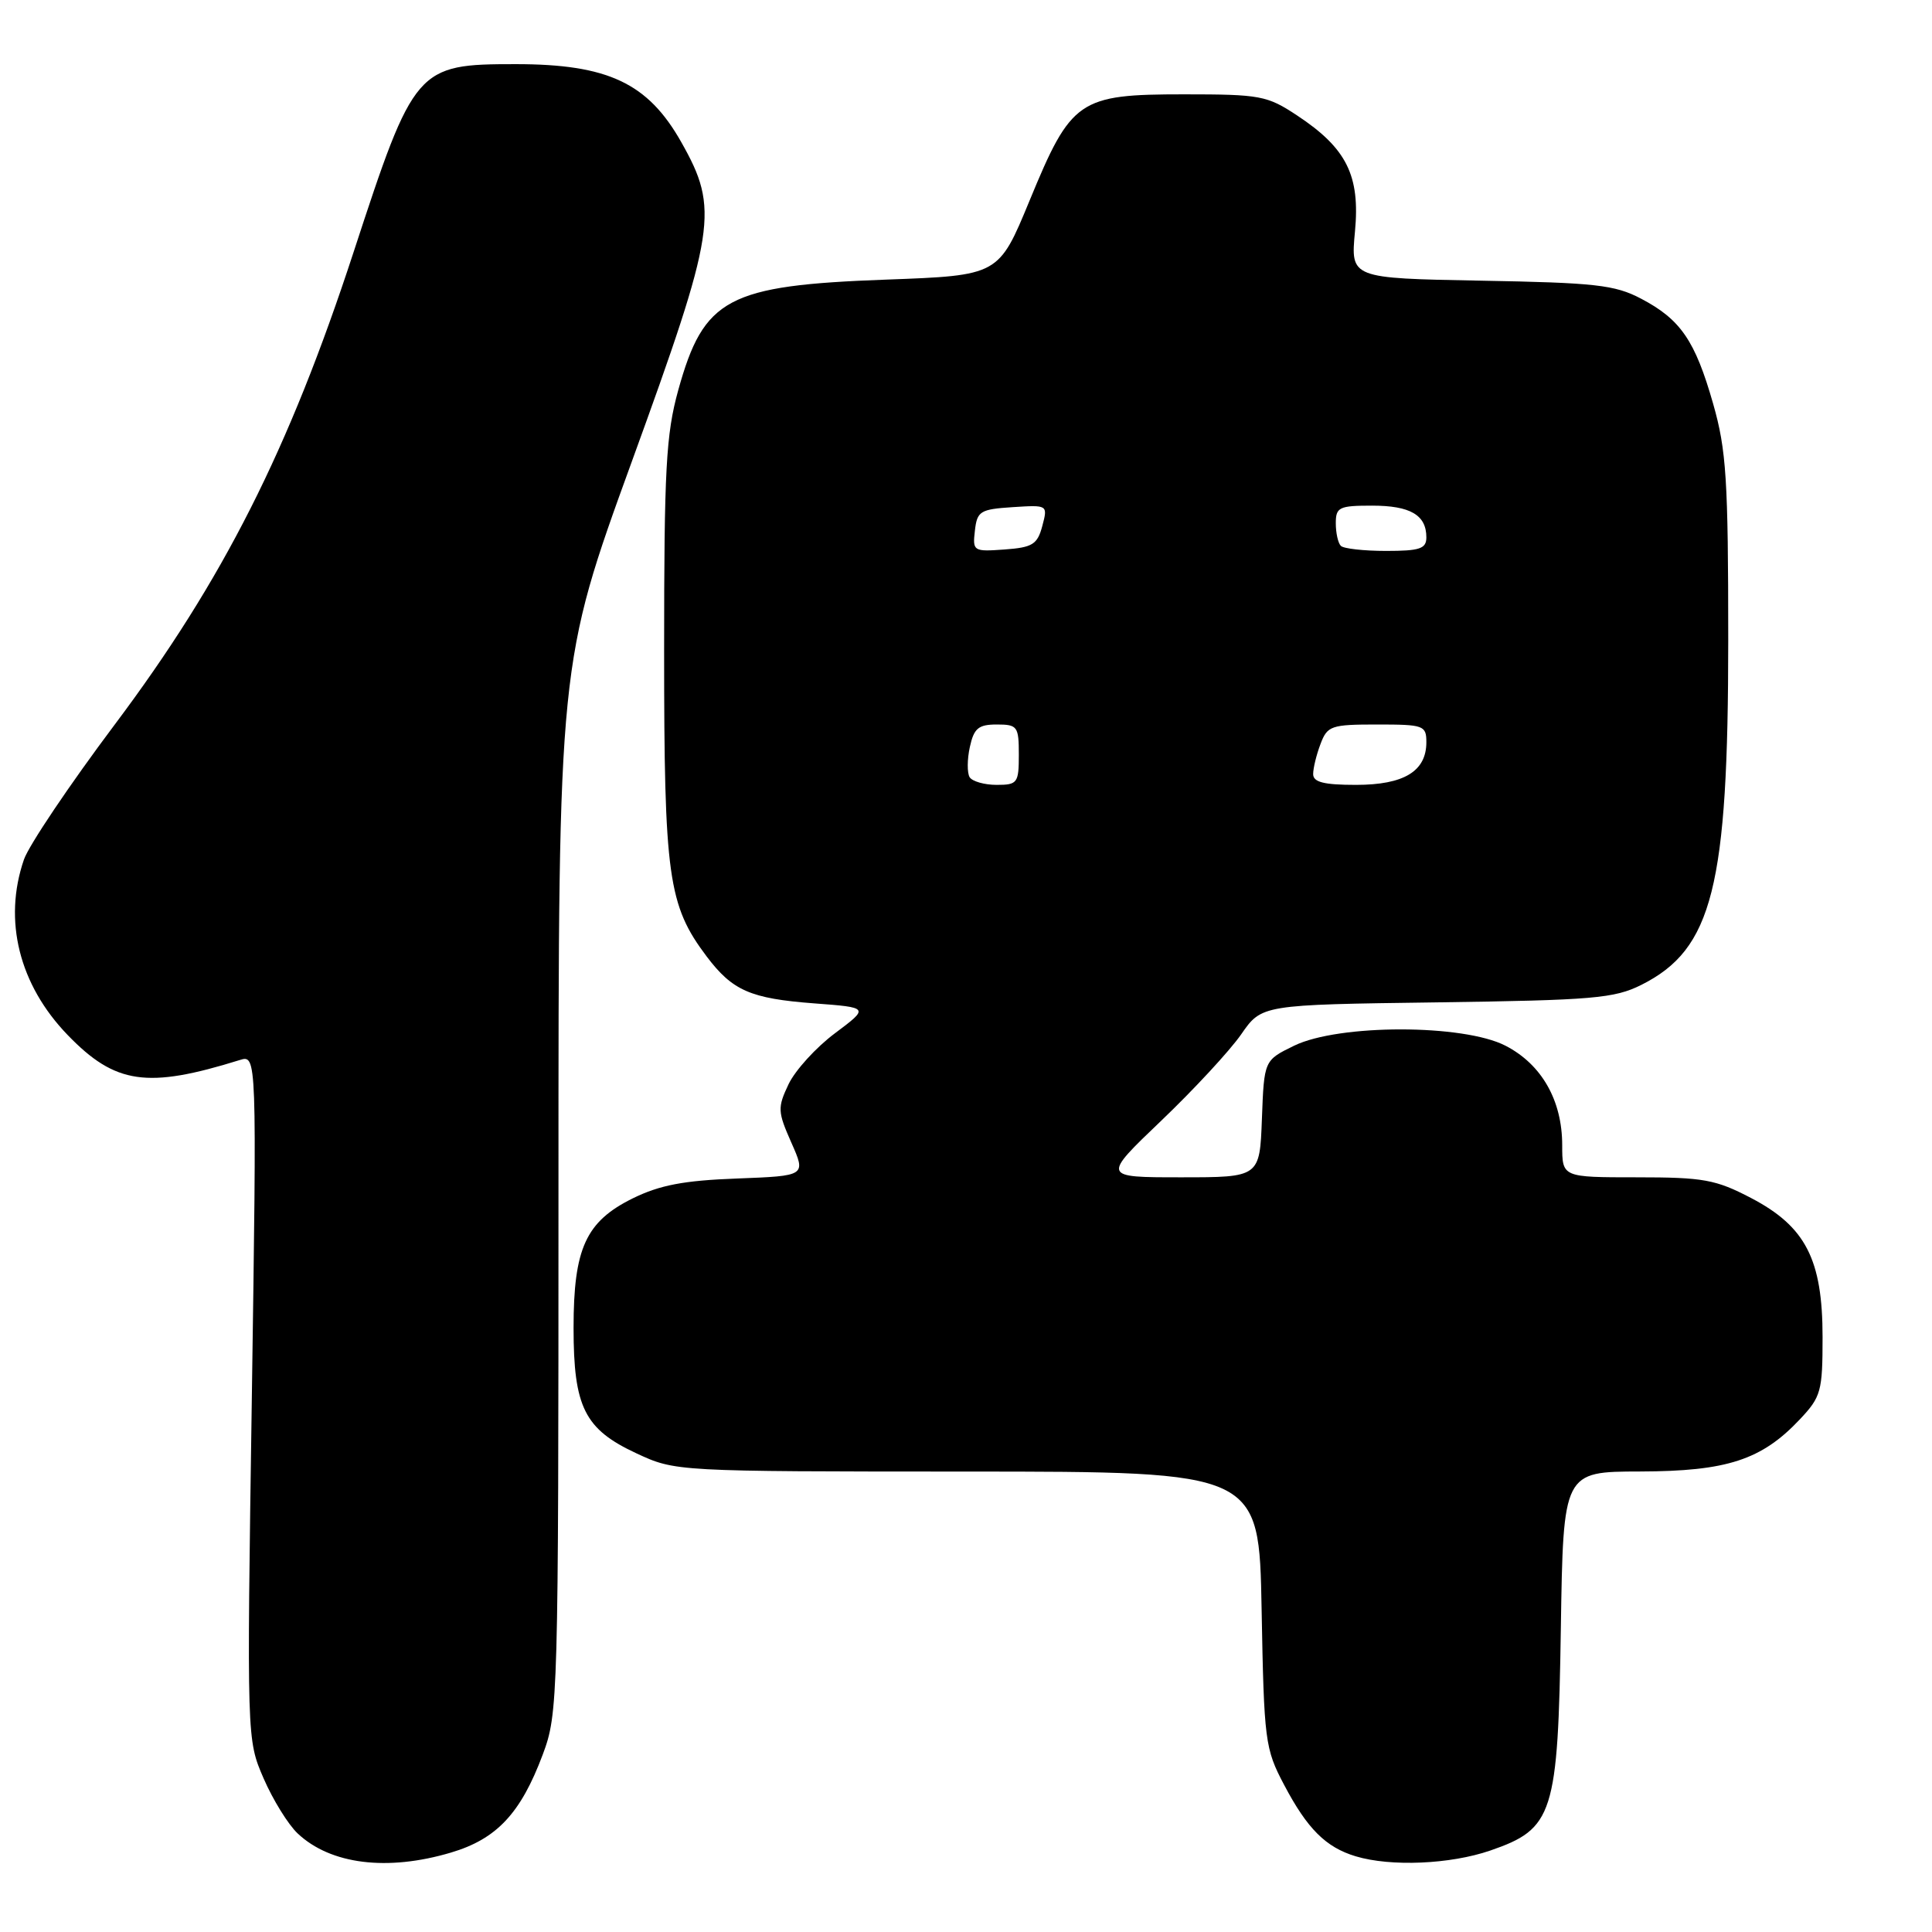 <?xml version="1.0" encoding="UTF-8" standalone="no"?>
<!DOCTYPE svg PUBLIC "-//W3C//DTD SVG 1.1//EN" "http://www.w3.org/Graphics/SVG/1.1/DTD/svg11.dtd" >
<svg xmlns="http://www.w3.org/2000/svg" xmlns:xlink="http://www.w3.org/1999/xlink" version="1.1" viewBox="0 0 256 256">
 <g >
 <path fill="currentColor"
d=" M 59.74 245.48 C 65.82 243.68 69.00 240.28 71.92 232.48 C 73.95 227.05 74.00 225.34 74.00 157.42 C 74.00 87.91 74.00 87.91 83.70 61.21 C 94.90 30.39 95.31 27.75 90.27 18.83 C 85.85 11.00 80.55 8.50 68.34 8.50 C 55.20 8.50 54.87 8.88 46.86 33.38 C 38.26 59.67 29.56 76.87 15.21 96.00 C 9.23 103.97 3.81 112.03 3.17 113.90 C 0.40 121.96 2.53 130.49 8.98 137.16 C 15.28 143.67 19.50 144.28 31.77 140.46 C 34.03 139.76 34.03 139.76 33.37 185.13 C 32.70 230.50 32.70 230.50 34.93 235.65 C 36.16 238.48 38.19 241.77 39.45 242.95 C 43.81 247.05 51.32 247.98 59.74 245.48 Z  M 197.46 245.21 C 205.84 242.32 206.44 240.45 206.82 215.75 C 207.14 195.00 207.14 195.00 217.32 194.98 C 228.84 194.95 233.43 193.45 238.50 188.06 C 241.30 185.09 241.50 184.35 241.50 177.18 C 241.50 166.88 239.26 162.53 232.04 158.75 C 227.33 156.29 225.73 156.00 216.89 156.00 C 207.00 156.00 207.00 156.00 207.00 151.75 C 207.00 145.81 204.28 141.04 199.50 138.57 C 193.92 135.68 177.39 135.68 171.48 138.56 C 167.50 140.50 167.50 140.50 167.21 148.25 C 166.92 156.00 166.92 156.00 156.47 156.00 C 146.02 156.00 146.02 156.00 153.88 148.49 C 158.20 144.36 162.96 139.22 164.46 137.06 C 167.18 133.13 167.18 133.13 190.34 132.82 C 211.12 132.53 213.91 132.29 217.49 130.50 C 226.93 125.76 229.00 117.54 229.00 84.79 C 229.00 63.51 228.75 59.63 227.00 53.50 C 224.61 45.13 222.69 42.32 217.44 39.57 C 213.98 37.75 211.38 37.46 196.23 37.19 C 178.96 36.87 178.96 36.87 179.54 30.69 C 180.24 23.25 178.44 19.64 171.86 15.29 C 167.90 12.67 166.99 12.50 156.90 12.50 C 142.93 12.50 141.95 13.17 136.42 26.59 C 132.33 36.50 132.33 36.50 117.42 37.05 C 96.40 37.82 93.26 39.49 89.87 51.70 C 88.25 57.56 88.00 62.14 88.00 86.19 C 88.00 116.19 88.52 119.94 93.64 126.74 C 97.06 131.27 99.44 132.31 107.85 132.95 C 115.19 133.50 115.19 133.50 110.64 136.91 C 108.13 138.78 105.37 141.82 104.49 143.66 C 103.01 146.78 103.04 147.29 104.86 151.41 C 106.81 155.81 106.81 155.81 97.65 156.16 C 90.62 156.42 87.42 157.03 83.84 158.79 C 77.63 161.86 76.00 165.41 76.00 175.95 C 76.00 186.46 77.46 189.38 84.32 192.57 C 89.50 194.98 89.50 194.98 128.17 194.99 C 166.84 195.00 166.84 195.00 167.17 213.25 C 167.49 230.72 167.62 231.71 170.15 236.50 C 173.22 242.33 175.68 244.78 179.64 245.97 C 184.30 247.37 192.16 247.03 197.46 245.21 Z  M 128.48 102.98 C 128.14 102.41 128.15 100.61 128.51 98.98 C 129.05 96.50 129.65 96.00 132.08 96.00 C 134.82 96.00 135.00 96.25 135.00 100.00 C 135.00 103.76 134.82 104.00 132.06 104.00 C 130.44 104.00 128.83 103.54 128.48 102.98 Z  M 174.00 102.57 C 174.00 101.78 174.44 99.98 174.98 98.57 C 175.88 96.17 176.39 96.00 182.48 96.00 C 188.65 96.00 189.00 96.12 189.00 98.35 C 189.00 102.20 186.03 104.00 179.67 104.00 C 175.41 104.00 174.00 103.64 174.00 102.57 Z  M 129.18 70.31 C 129.47 67.73 129.88 67.48 134.18 67.20 C 138.85 66.90 138.85 66.90 138.11 69.70 C 137.46 72.14 136.82 72.54 133.11 72.81 C 128.98 73.11 128.86 73.04 129.18 70.31 Z  M 177.67 72.33 C 177.30 71.97 177.00 70.62 177.00 69.33 C 177.00 67.21 177.44 67.00 181.80 67.00 C 186.87 67.00 189.00 68.24 189.00 71.20 C 189.00 72.71 188.14 73.00 183.67 73.00 C 180.73 73.00 178.03 72.70 177.67 72.33 Z "/>
</g>
</svg>